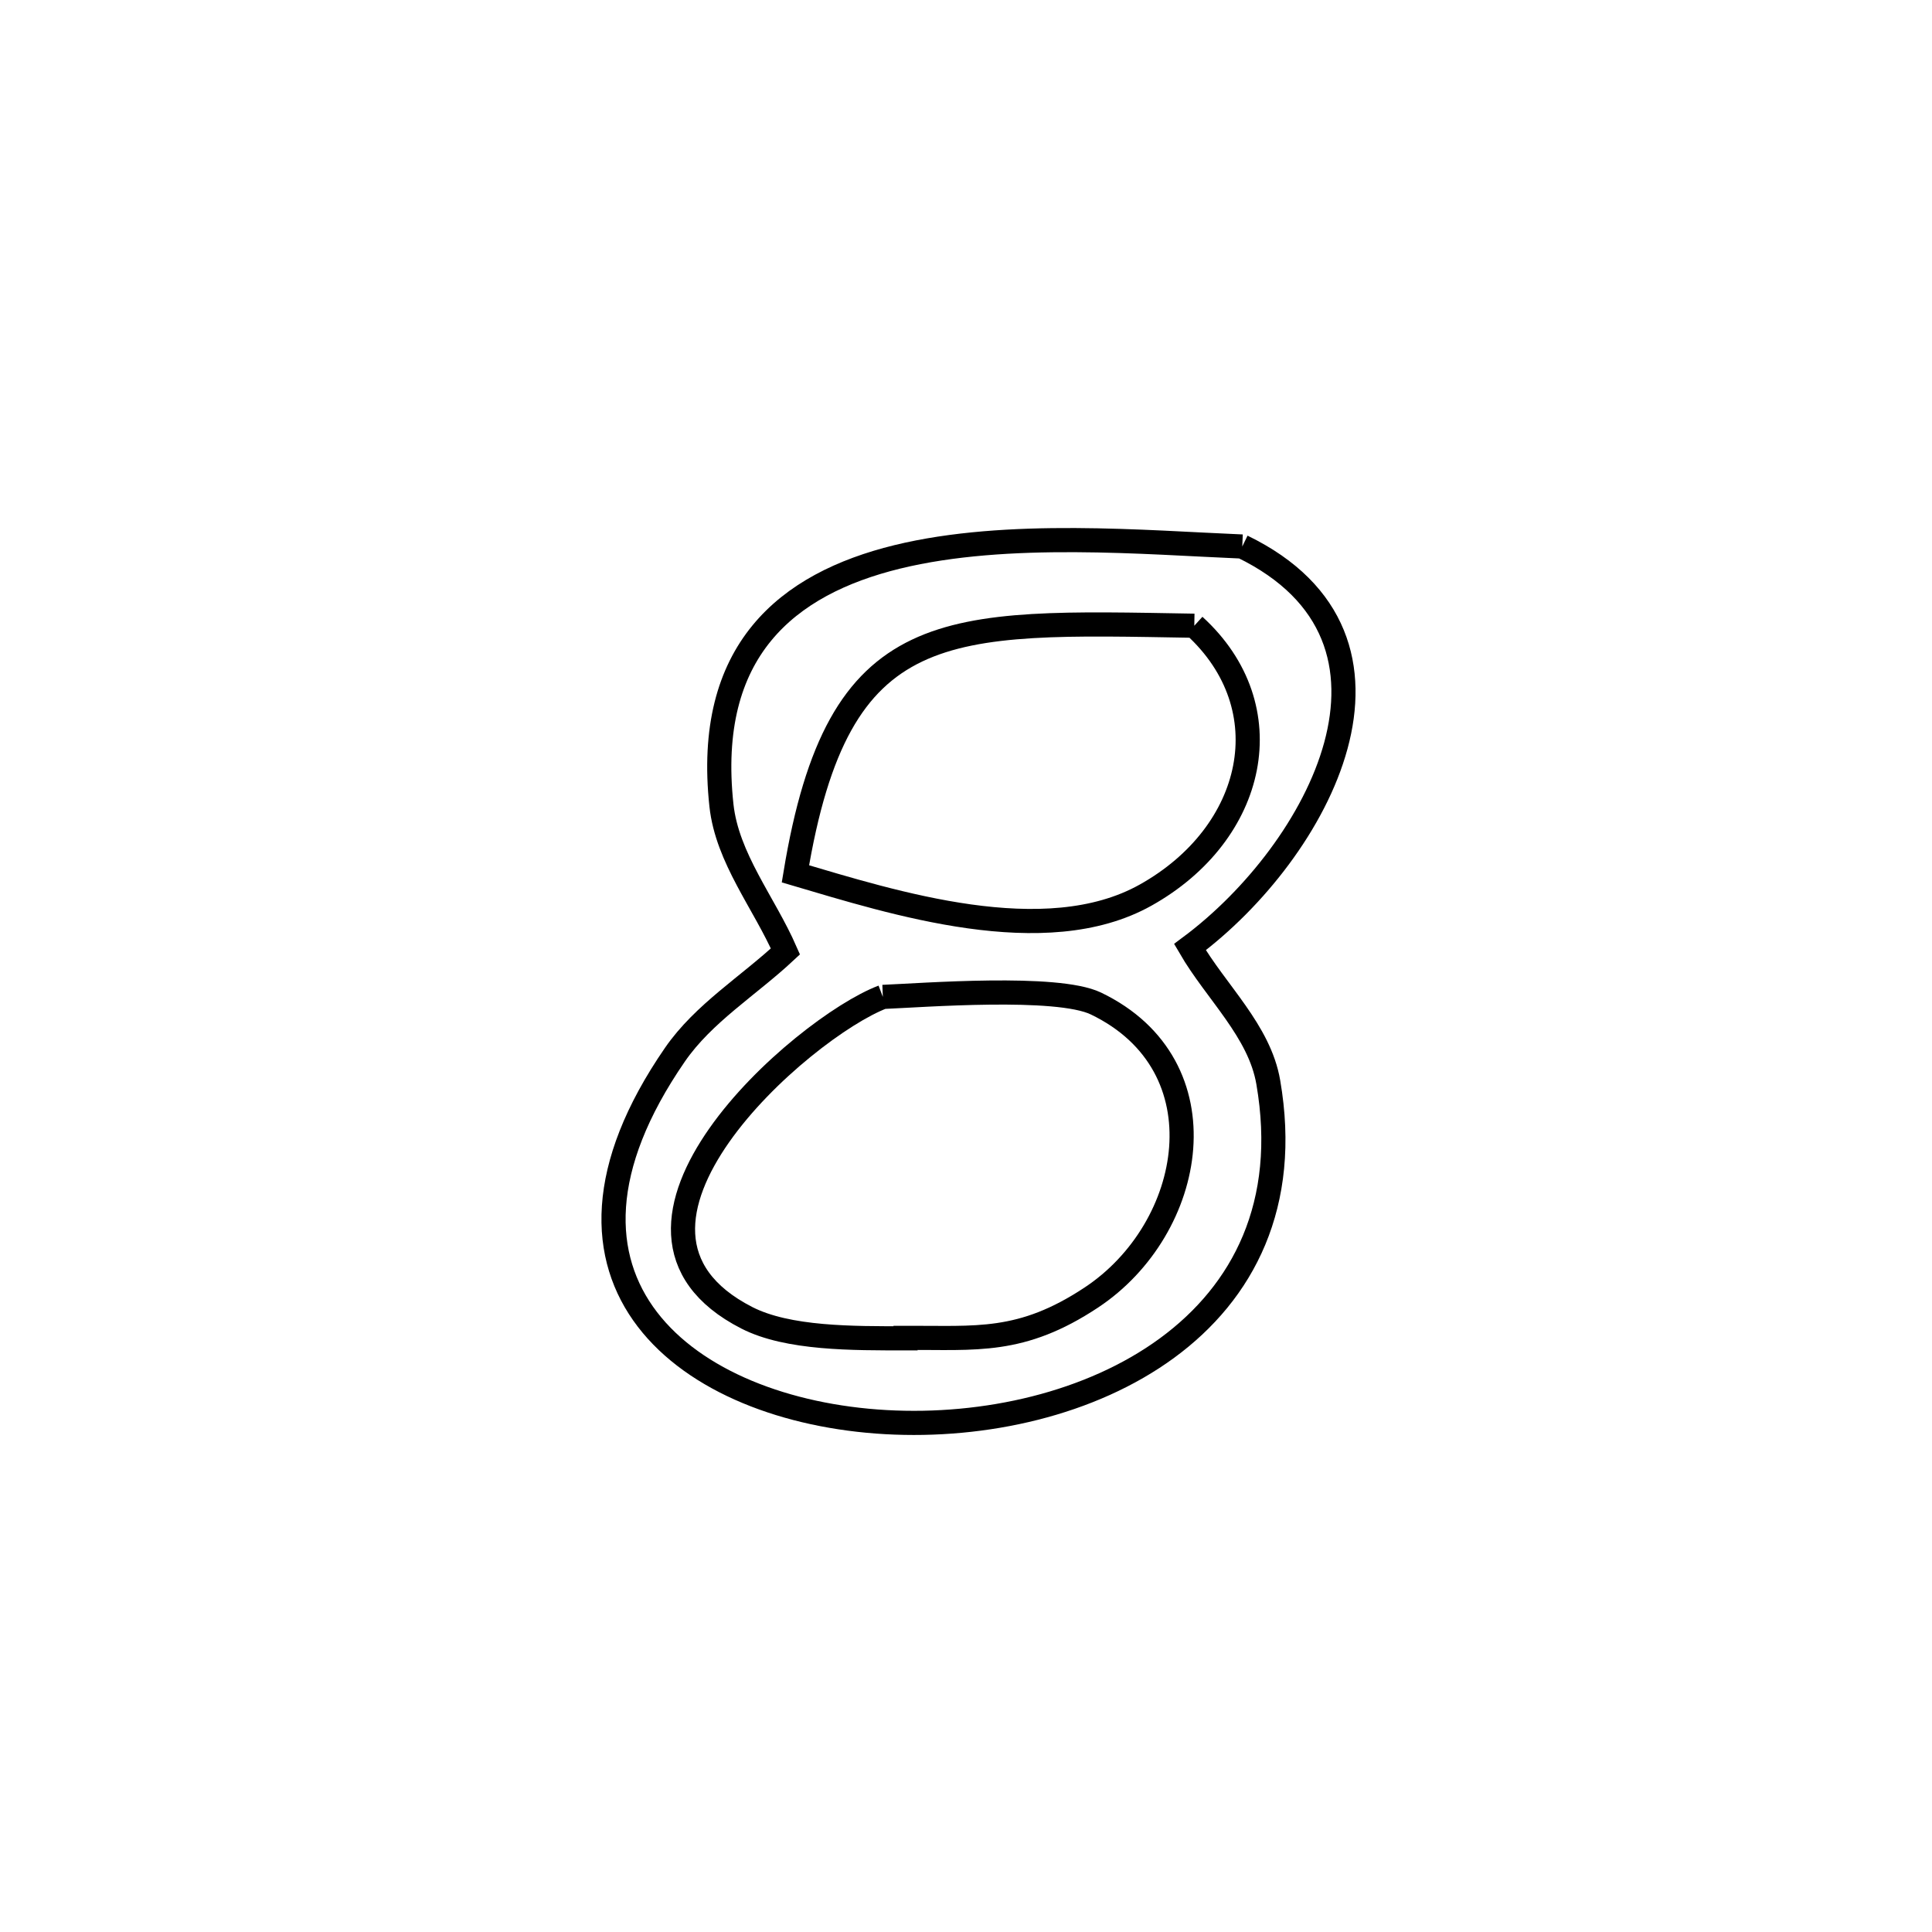 <svg xmlns="http://www.w3.org/2000/svg" viewBox="0.0 0.0 24.0 24.0" height="200px" width="200px"><path fill="none" stroke="black" stroke-width=".3" stroke-opacity="1.0"  filling="0" d="M15.432 6.789 L15.432 6.789 C17.801 7.938 16.38 10.577 14.782 11.765 L14.782 11.765 C15.107 12.325 15.646 12.807 15.755 13.444 C16.279 16.48 13.463 17.805 11.003 17.666 C8.544 17.527 6.439 15.923 8.384 13.102 C8.74 12.586 9.299 12.247 9.757 11.819 L9.757 11.819 C9.492 11.214 9.034 10.662 8.962 10.005 C8.754 8.083 9.774 7.254 11.145 6.918 C12.515 6.583 14.237 6.74 15.432 6.789 L15.432 6.789"></path>
<path fill="none" stroke="black" stroke-width=".3" stroke-opacity="1.0"  filling="0" d="M14.836 7.773 L14.836 7.773 C15.95 8.788 15.603 10.353 14.23 11.12 C12.98 11.819 11.093 11.212 9.881 10.855 L9.881 10.855 C10.414 7.622 11.727 7.72 14.836 7.773 L14.836 7.773"></path>
<path fill="none" stroke="black" stroke-width=".3" stroke-opacity="1.0"  filling="0" d="M10.967 12.384 L10.967 12.384 C11.458 12.364 13.129 12.233 13.614 12.466 C15.219 13.238 14.852 15.262 13.556 16.119 C12.686 16.695 12.126 16.616 11.249 16.619 L11.249 16.619 C11.249 16.621 11.249 16.623 11.249 16.625 L11.249 16.625 C10.597 16.625 9.789 16.632 9.277 16.37 C7.109 15.261 9.969 12.762 10.967 12.384 L10.967 12.384"></path></svg>